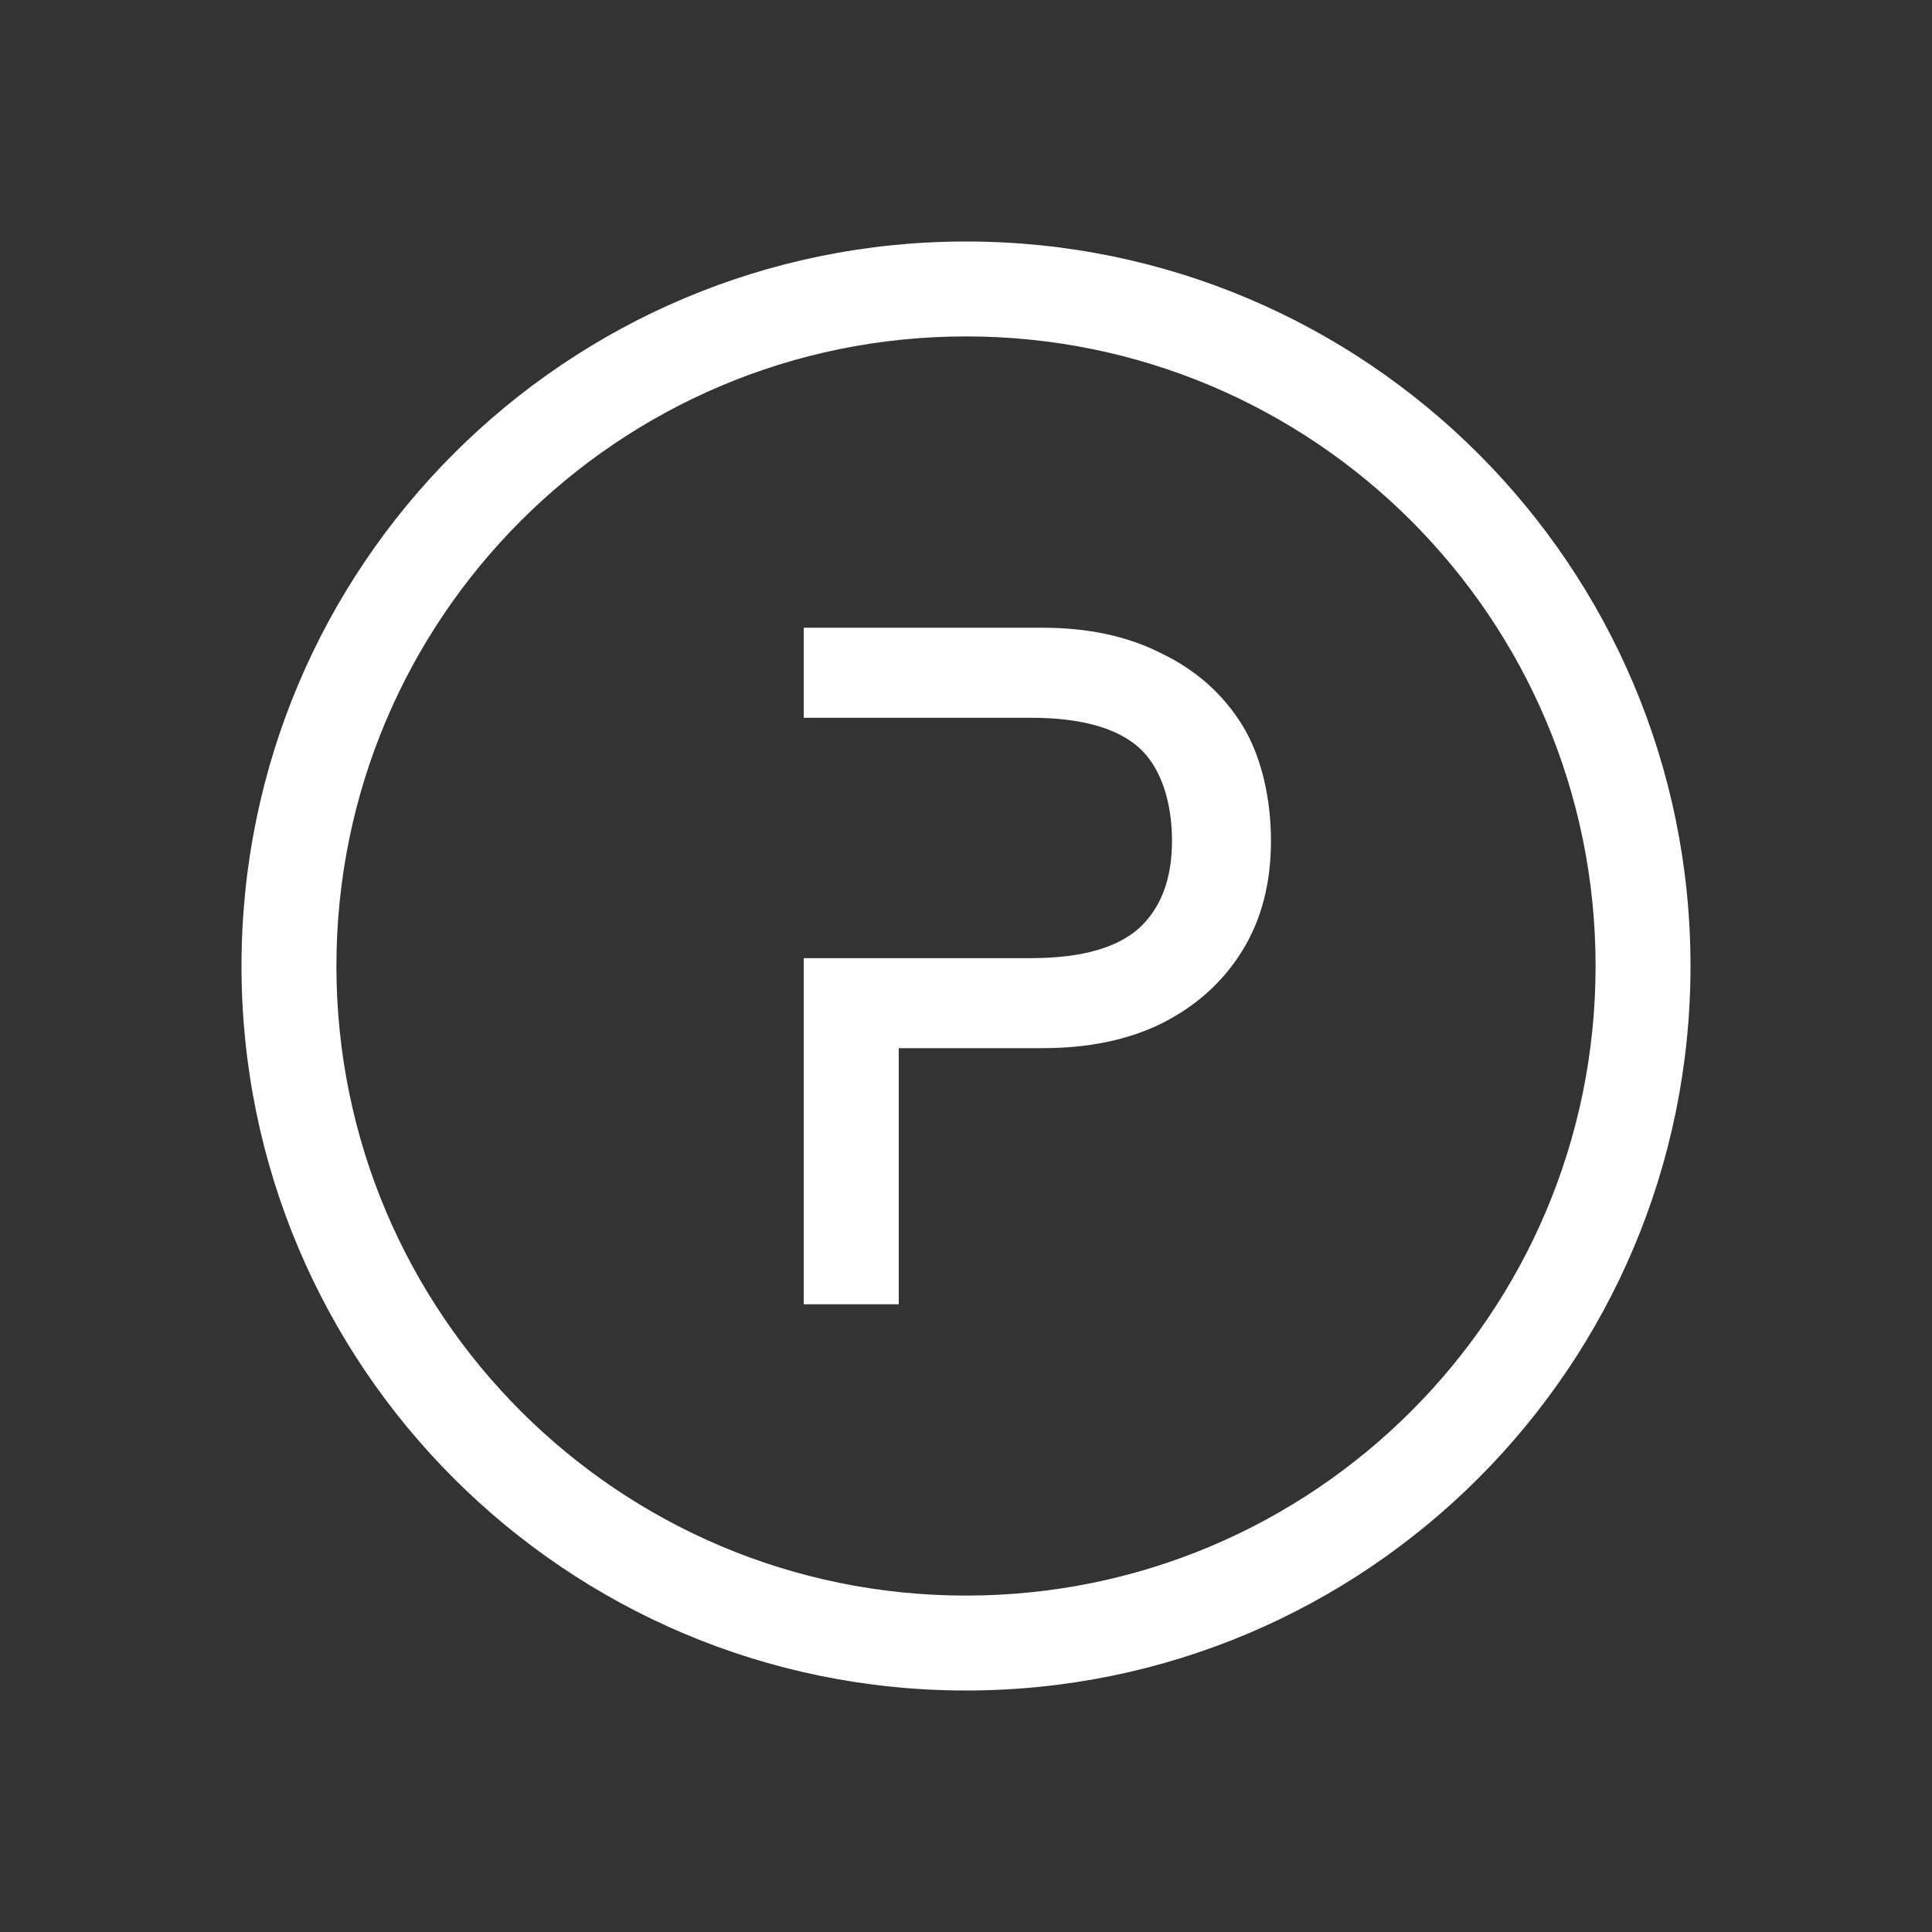 <svg width="48" height="48" viewBox="0 0 48 48" fill="none" xmlns="http://www.w3.org/2000/svg">
<rect x="0" y="0" width="48" height="48" fill="#333333" stroke="none"/>
<path d="M28.294 23.066C27.754 23.545 26.875 23.805 25.613 23.805H19.969V32.404H22.329V26.041H25.909C27.033 26.041 28.017 25.84 28.854 25.43L28.856 25.429C29.708 25.003 30.377 24.404 30.857 23.632C31.34 22.857 31.577 21.94 31.577 20.891C31.577 19.848 31.342 18.785 30.857 18.006C30.377 17.234 29.708 16.643 28.855 16.233C28.017 15.806 27.033 15.596 25.909 15.596H19.969V17.833H25.613C26.875 17.833 27.755 18.093 28.296 18.573C28.83 19.048 29.118 19.901 29.118 20.891C29.118 21.854 28.836 22.569 28.294 23.066Z" fill="white"/>
<path fill-rule="evenodd" clip-rule="evenodd" d="M42 24C42 33.941 33.941 42 24 42C14.059 42 6 33.941 6 24C6 14.059 14.059 6 24 6C33.941 6 42 14.059 42 24ZM39.642 24C39.642 32.639 32.639 39.642 24 39.642C15.361 39.642 8.358 32.639 8.358 24C8.358 15.361 15.361 8.358 24 8.358C32.639 8.358 39.642 15.361 39.642 24Z" fill="white"/>
</svg>
